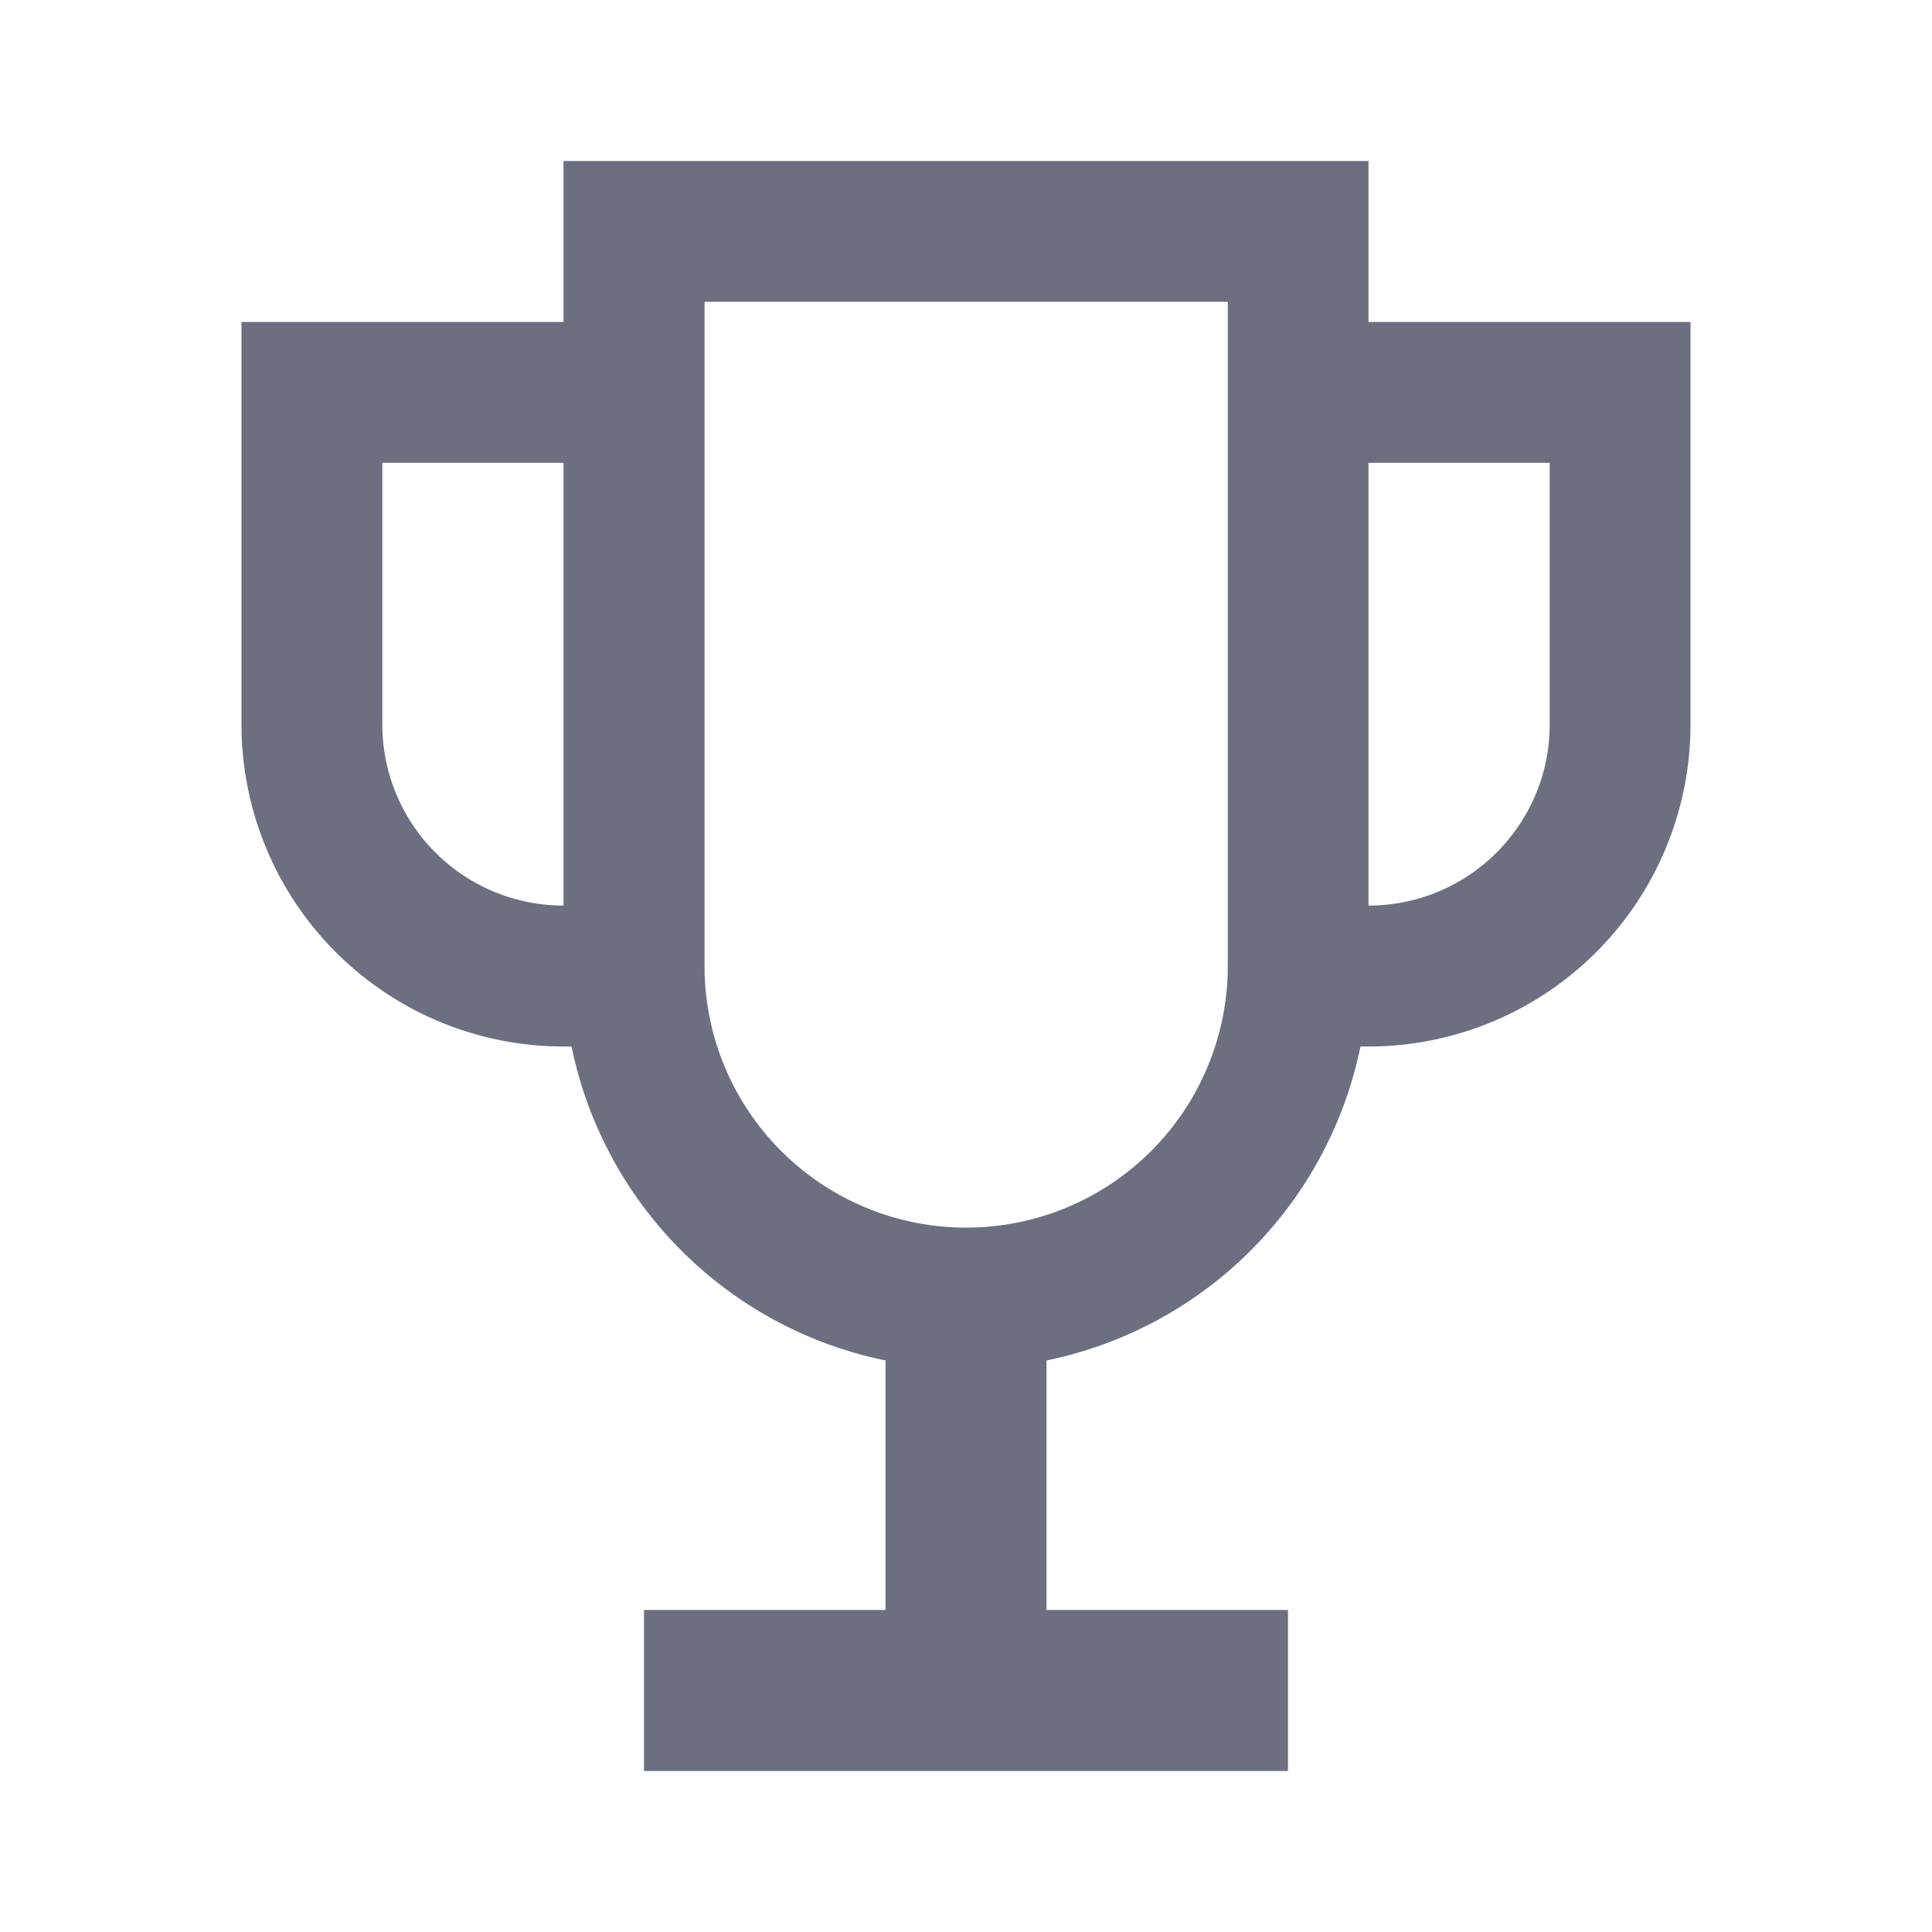 <svg xmlns="http://www.w3.org/2000/svg" width="18" height="18" fill="none" viewBox="0 0 18 18">
  <path fill="#6C6F80" fill-rule="evenodd" d="M12.75 3V1.5h-7.5V3h-3v3.75a3 3 0 0 0 3 3h.075a3.755 3.755 0 0 0 2.925 2.925V15H6v1.5h6V15H9.75v-2.325a3.755 3.755 0 0 0 2.925-2.925h.075a3 3 0 0 0 3-3V3h-3Zm-1.313-.188H6.564V9a2.437 2.437 0 1 0 4.875 0V2.812Zm1.313 1.5v4.125c.932 0 1.688-.755 1.688-1.687V4.312H12.75Zm-9.188 0H5.25v4.125A1.688 1.688 0 0 1 3.562 6.75V4.312Z" clip-rule="evenodd"/>
</svg>
